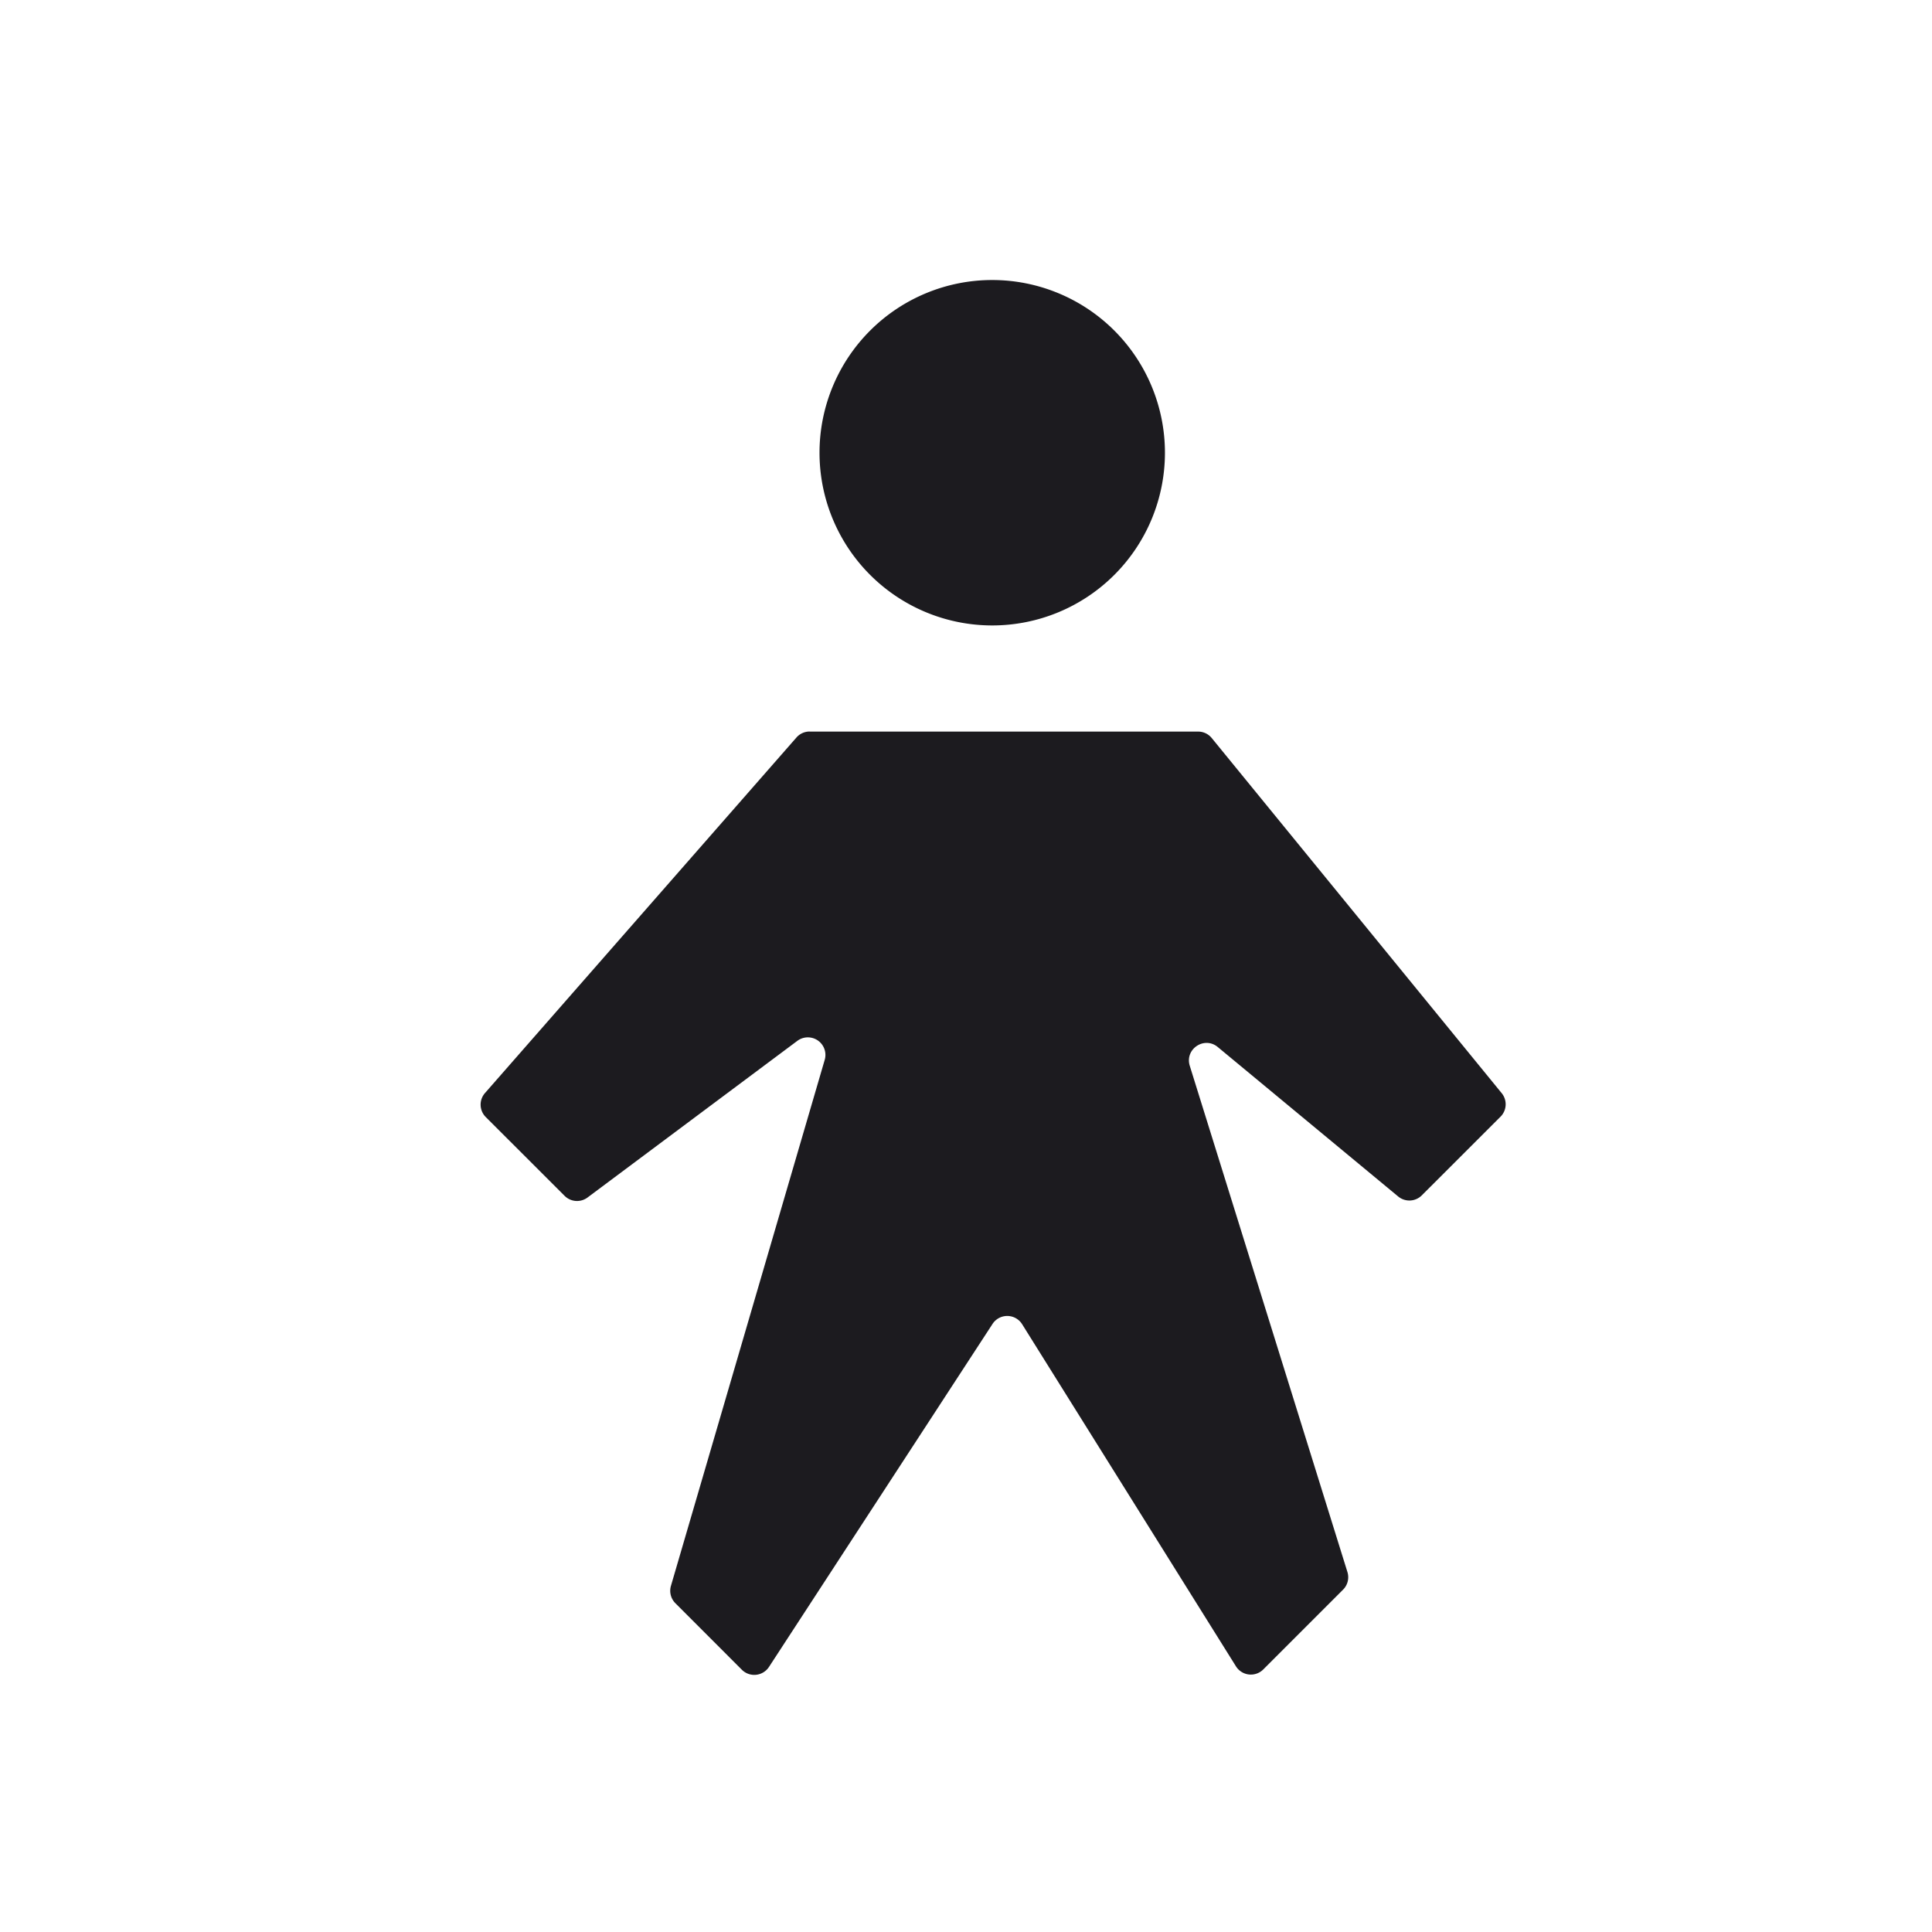 <svg width="33" height="33" fill="none" xmlns="http://www.w3.org/2000/svg"><path fill-rule="evenodd" clip-rule="evenodd" d="M19.898 7.733a2.95 2.95 0 1 1-5.9 0 2.95 2.95 0 0 1 5.9 0Zm-6.068 4.763h6.635a.3.3 0 0 1 .232.11l4.953 6.066a.3.3 0 0 1-.02.402l-1.344 1.343a.3.3 0 0 1-.404.02L20.8 17.884c-.23-.19-.566.035-.478.32l2.693 8.647a.3.3 0 0 1-.075.302l-1.362 1.362a.3.3 0 0 1-.467-.053l-3.652-5.843a.3.3 0 0 0-.506-.005l-3.818 5.858a.3.3 0 0 1-.463.049l-1.136-1.137a.3.3 0 0 1-.076-.296l2.627-8.986a.3.3 0 0 0-.467-.324l-3.584 2.676a.3.3 0 0 1-.392-.028L8.297 19.08a.3.3 0 0 1-.013-.41l5.32-6.073a.3.3 0 0 1 .226-.102Z" fill="#1C1B1F"/></svg>